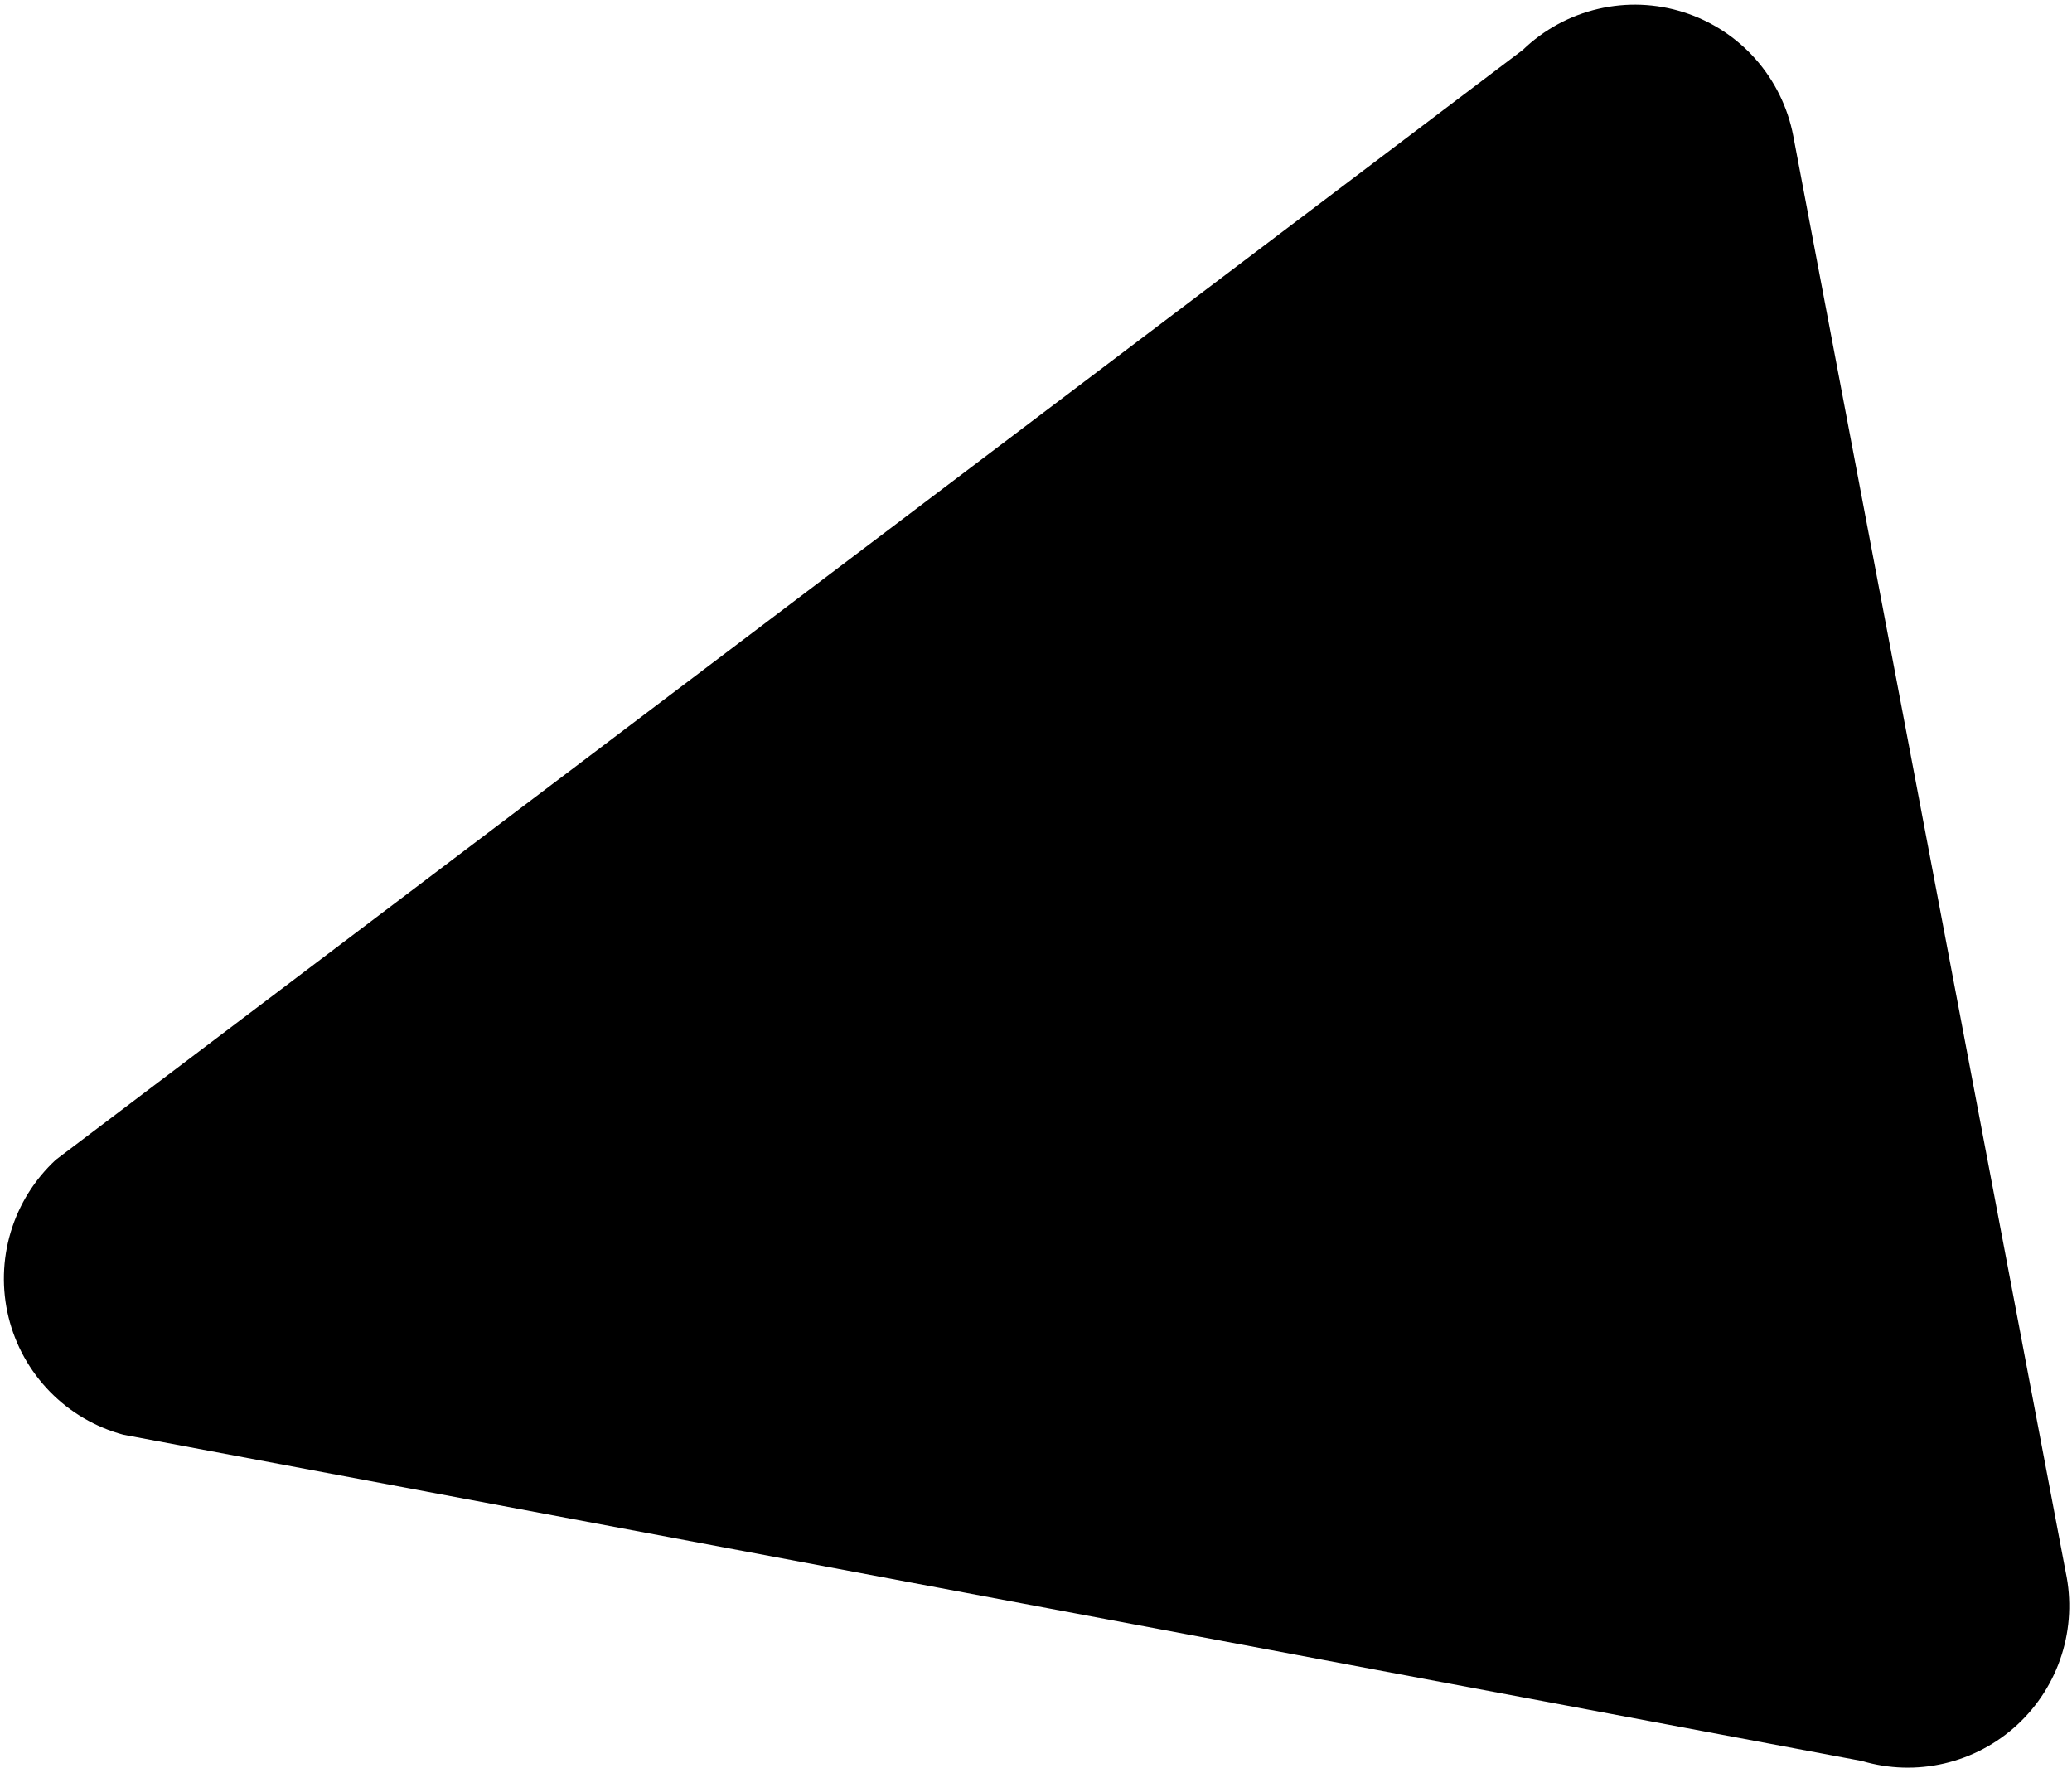 <svg width="320" height="273" viewBox="0 0 320 273" fill="none" xmlns="http://www.w3.org/2000/svg">
<path d="M319.03 242.784L276.952 20.982C276.108 16.568 274.09 12.464 271.112 9.104C268.133 5.744 264.304 3.252 260.028 1.892C255.753 0.531 251.189 0.351 246.819 1.373C242.449 2.394 238.434 4.577 235.199 7.693L8.628 179.093C5.35 182.123 2.943 185.978 1.658 190.256C0.373 194.534 0.257 199.079 1.322 203.416C2.387 207.753 4.594 211.724 7.714 214.914C10.833 218.105 14.749 220.399 19.055 221.557L287.557 271.938C291.701 273.169 296.093 273.298 300.302 272.314C304.512 271.33 308.395 269.267 311.569 266.327C314.743 263.386 317.1 259.67 318.408 255.543C319.716 251.415 319.93 247.018 319.03 242.784Z" fill="currentColor"/>
</svg>
